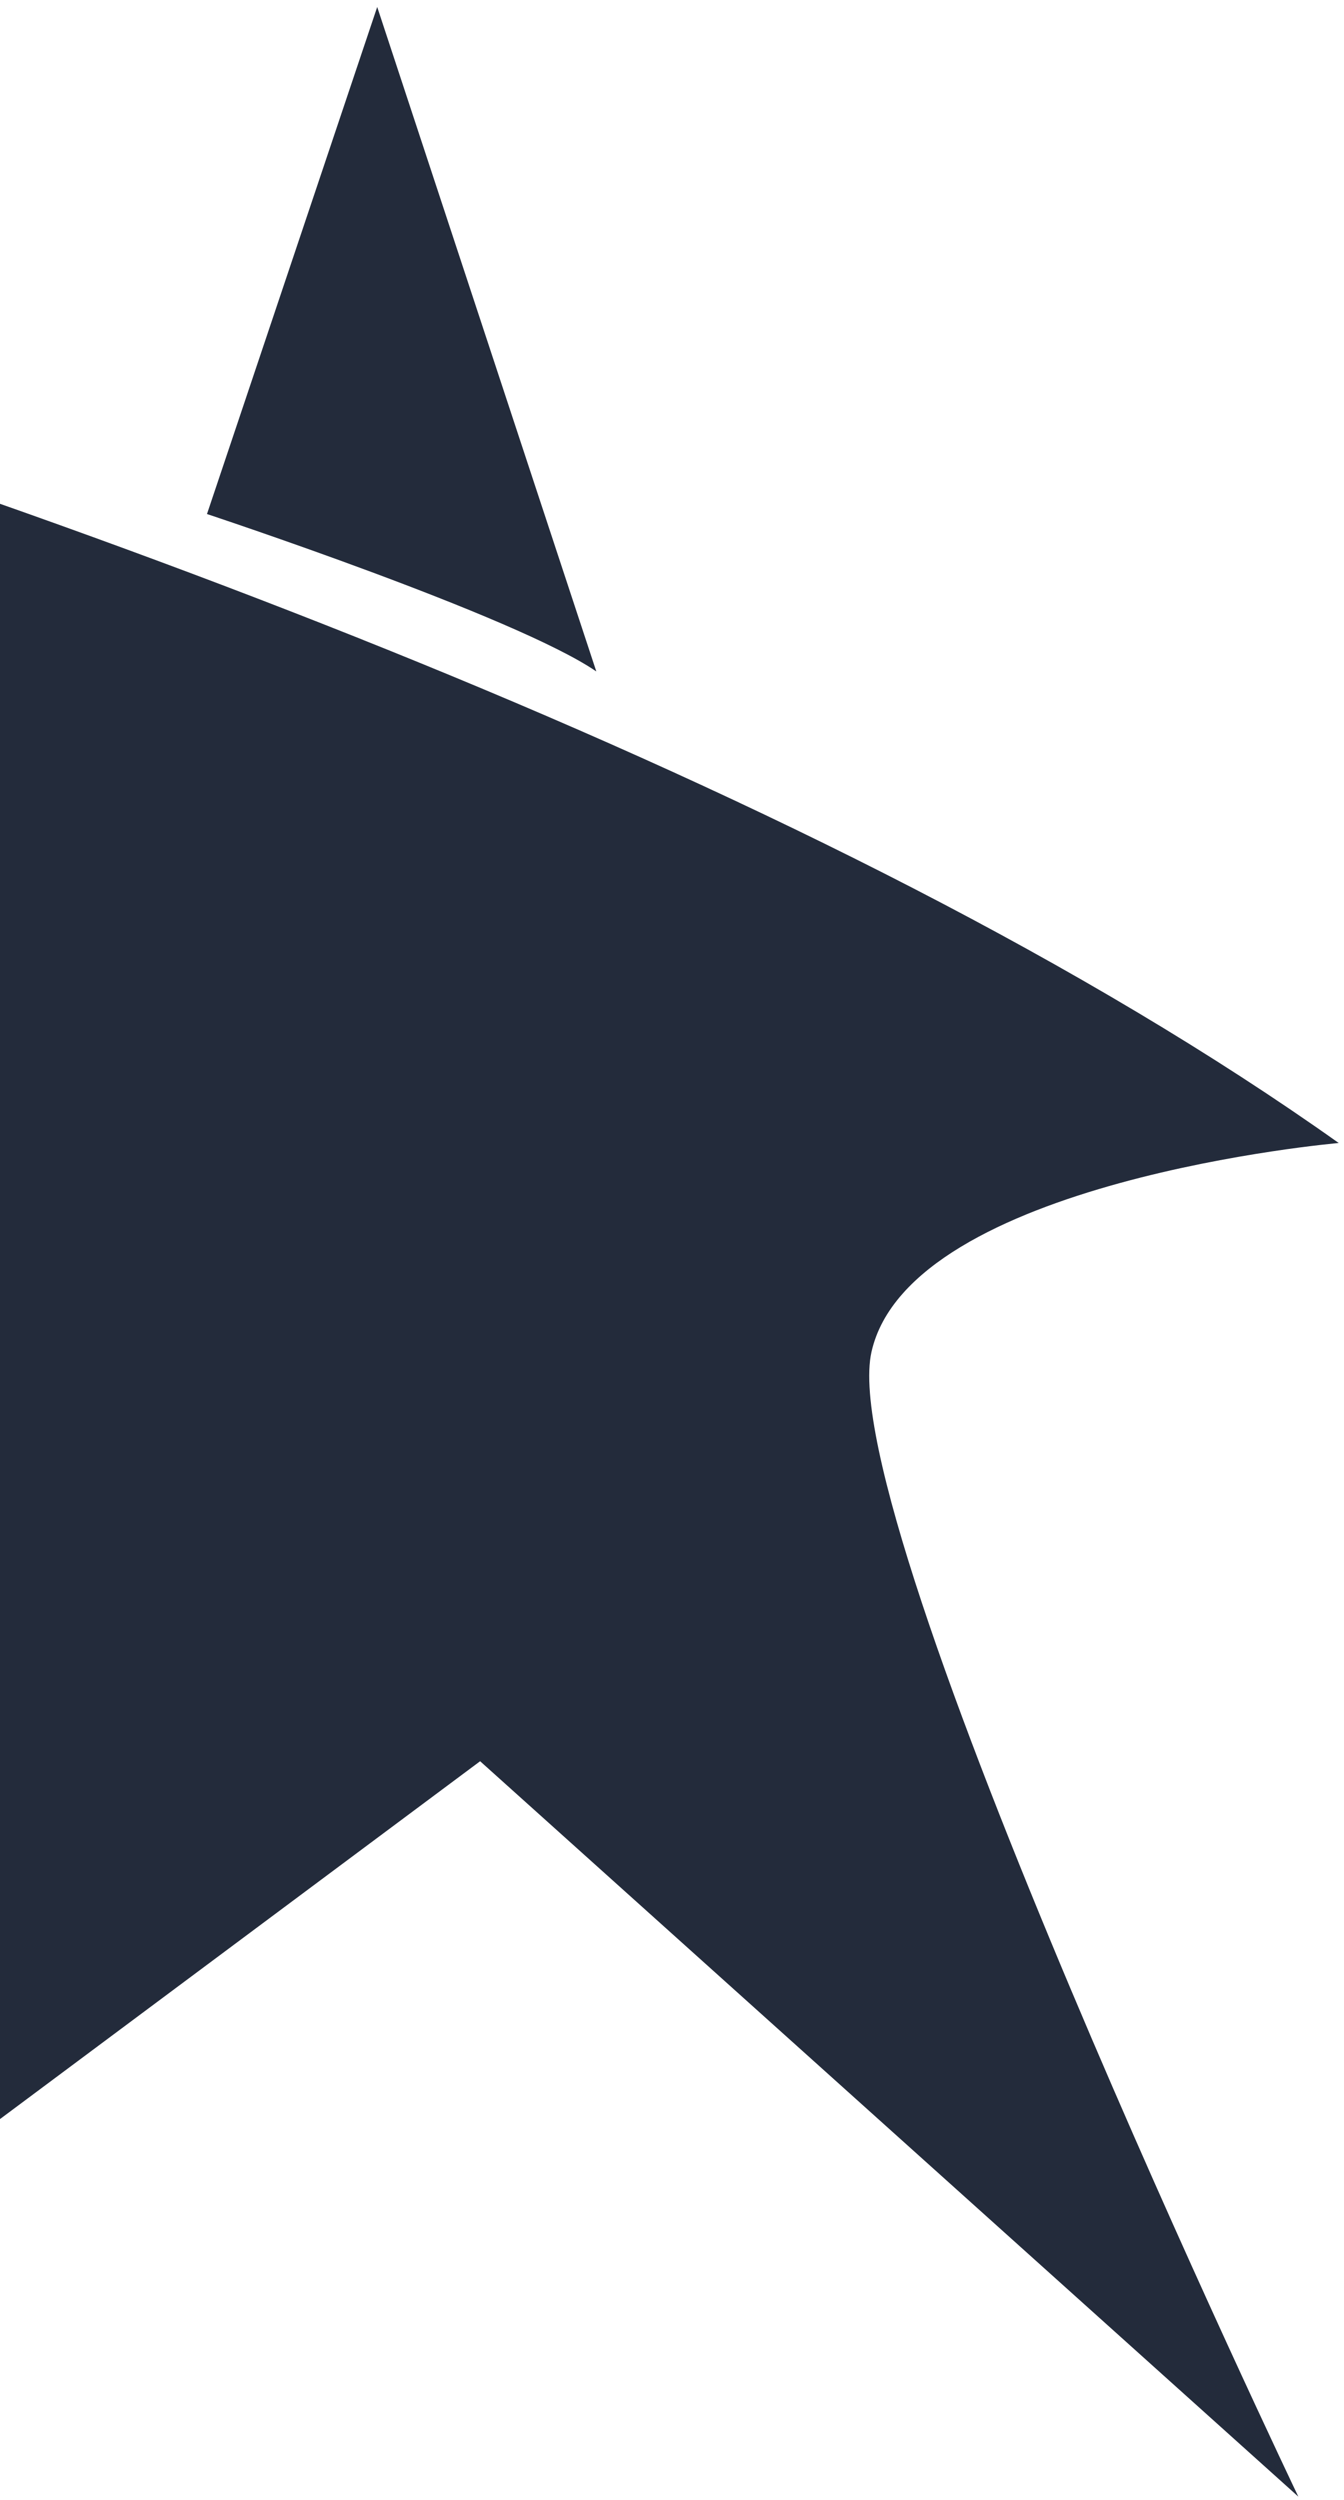 <svg width="71" height="132" viewBox="0 0 71 132" fill="none" xmlns="http://www.w3.org/2000/svg">
<path d="M70.721 60.352C17.428 22.511 -96.293 0.172 -96.293 0.172C-22.354 33.015 -1.749 52.68 -3.282 66.017C-4.814 79.353 -26.547 131.666 -26.547 131.666L25.364 92.995L68.588 131.826C68.588 131.826 44.01 80.442 46.038 71.385C48.066 62.328 70.721 60.352 70.721 60.352Z" fill="#232B3B"/>
<path d="M10.934 27.142L19.927 0.368L31.502 35.454C27.256 32.539 10.934 27.142 10.934 27.142Z" fill="#232B3B"/>
</svg>
